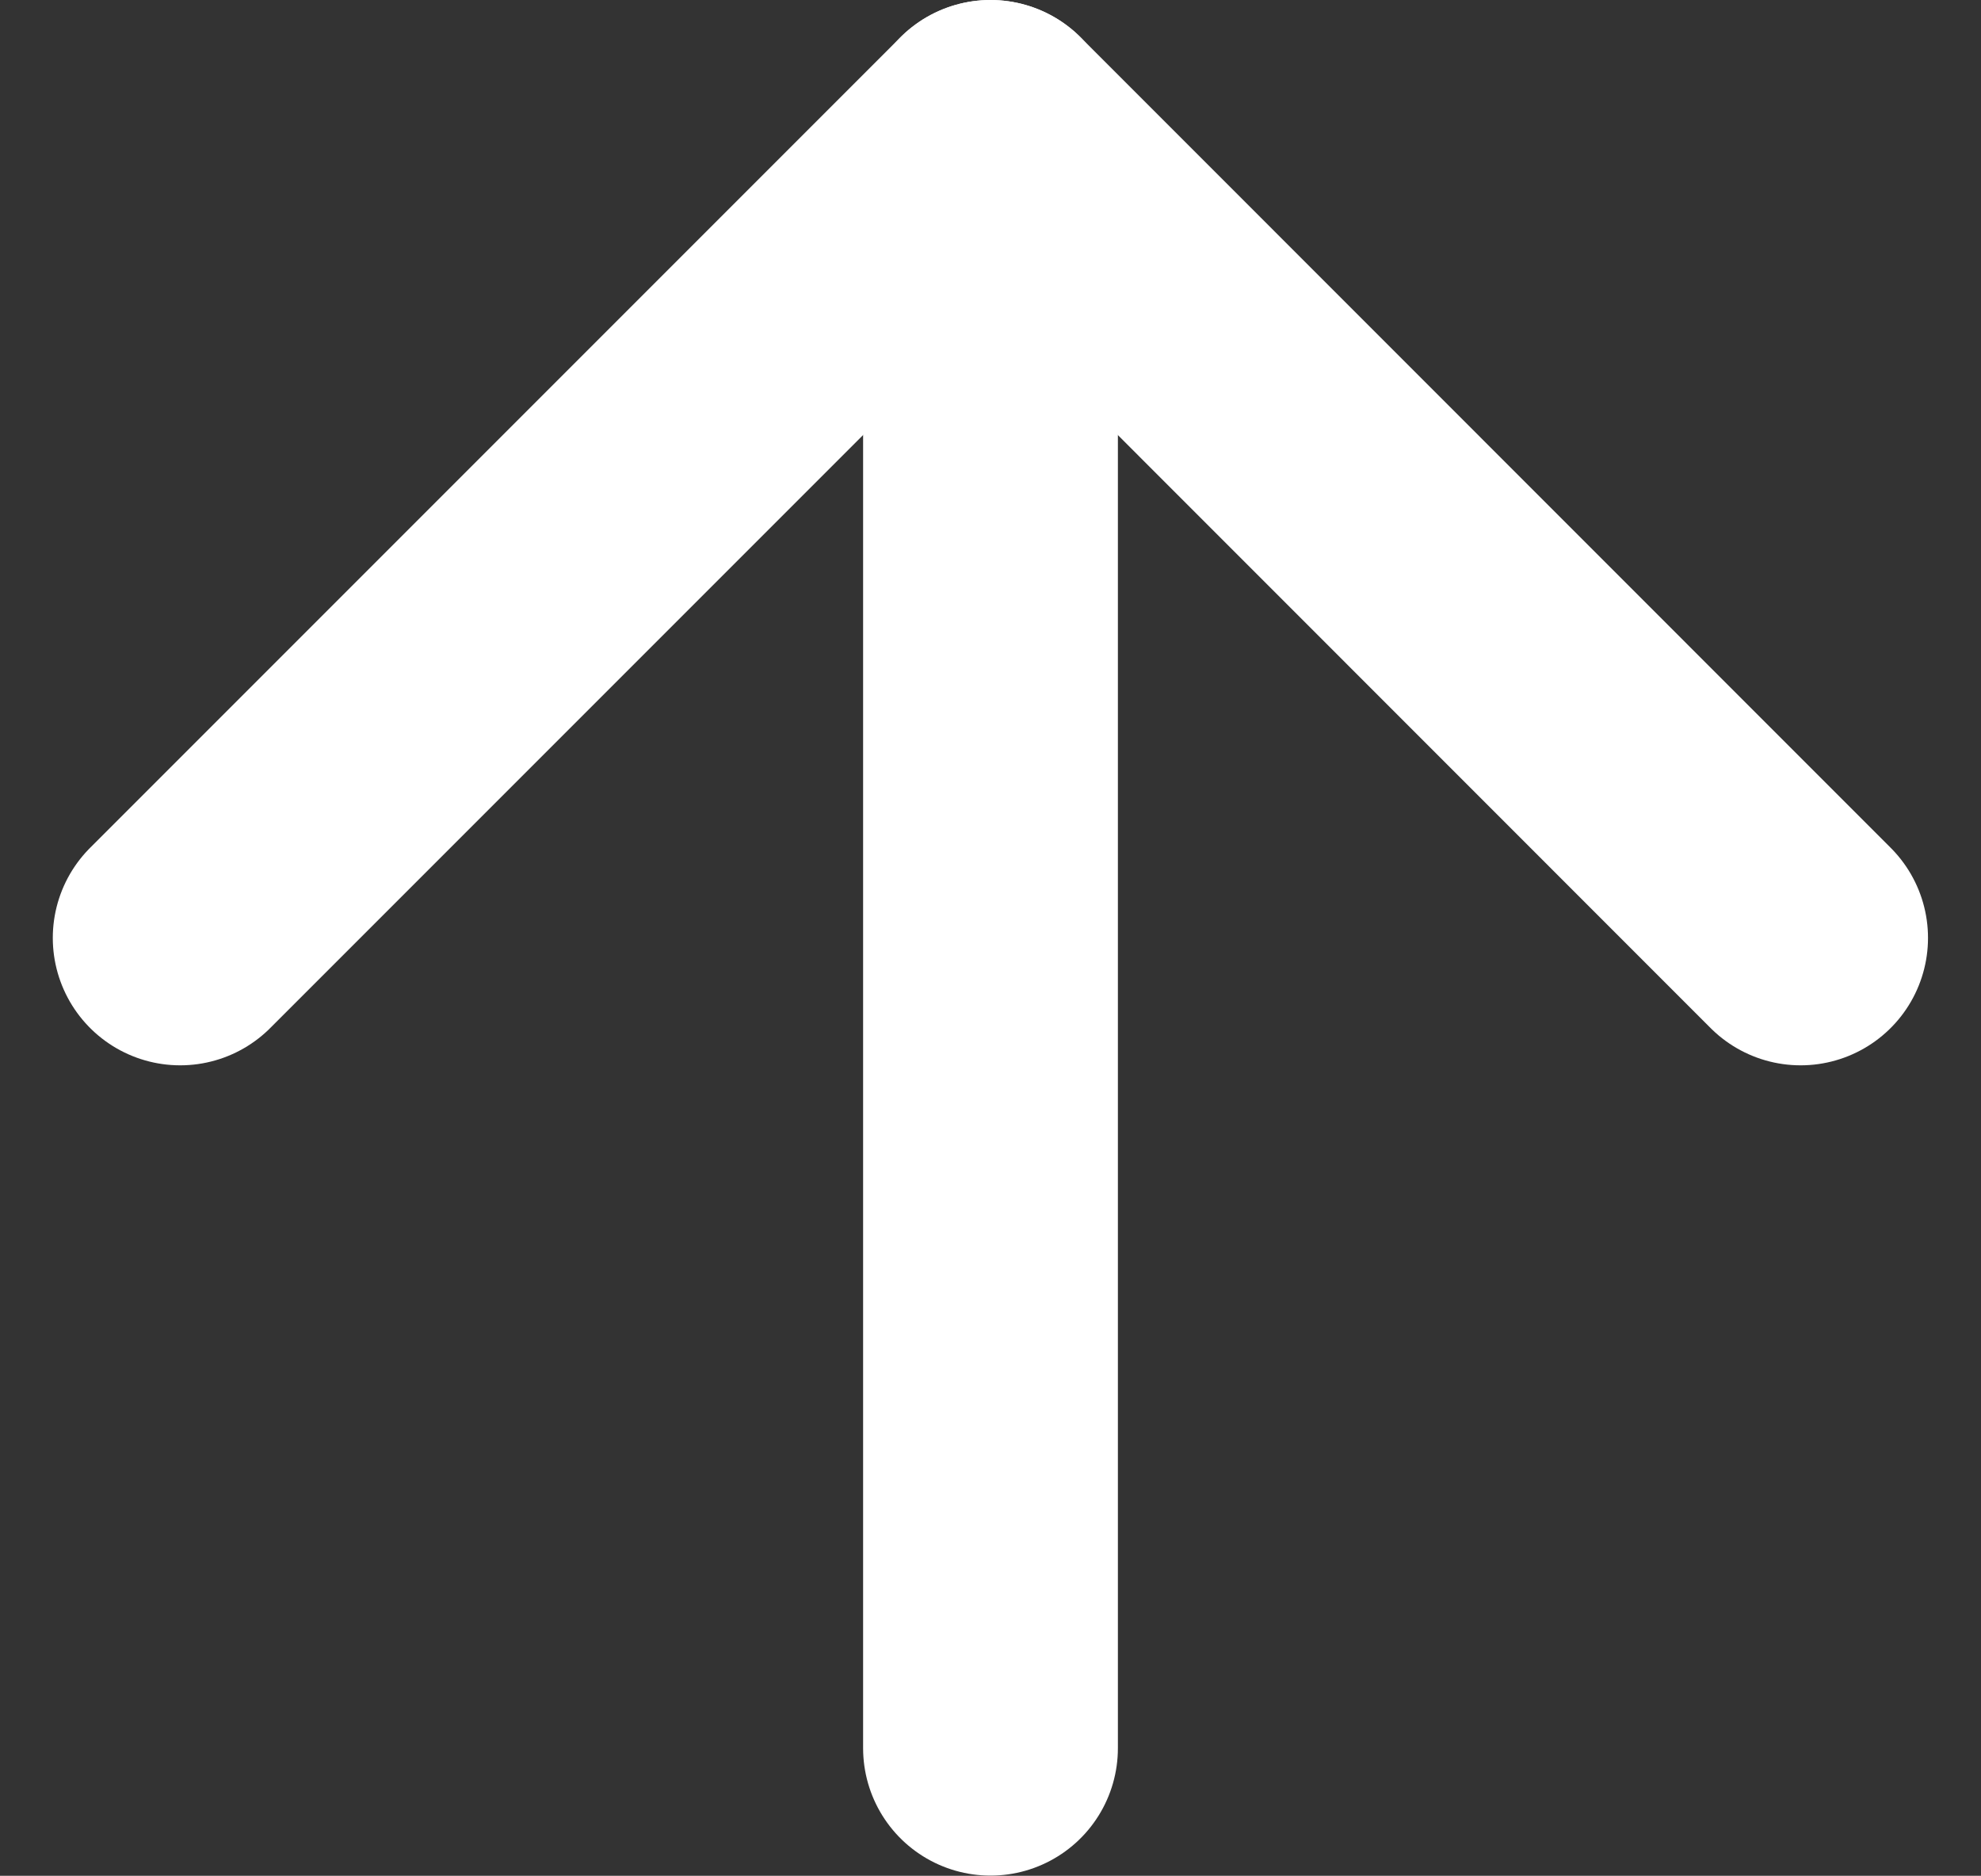 <svg xmlns="http://www.w3.org/2000/svg" width="19.438" height="18.402" viewBox="0 0 19.438 18.402">
  <rect x="0" y="0" width="19.438" height="18.402" fill="#333333" stroke="none"/>
  <g id="Icon_feather-arrow-up" data-name="Icon feather-arrow-up" transform="translate(1.768 1.25)">
    <path id="Path_76819" data-name="Path 76819" d="M18,23.4V7.5" transform="translate(-10.049 -7.5)" fill="none" stroke="#fff" stroke-linecap="round" stroke-linejoin="round" stroke-width="2.5"/>
    <path id="Path_76820" data-name="Path 76820" d="M7.5,15.451,15.451,7.5,23.4,15.451" transform="translate(-7.5 -7.5)" fill="none" stroke="#fff" stroke-linecap="round" stroke-linejoin="round" stroke-width="2.5"/>
  </g>
</svg>

